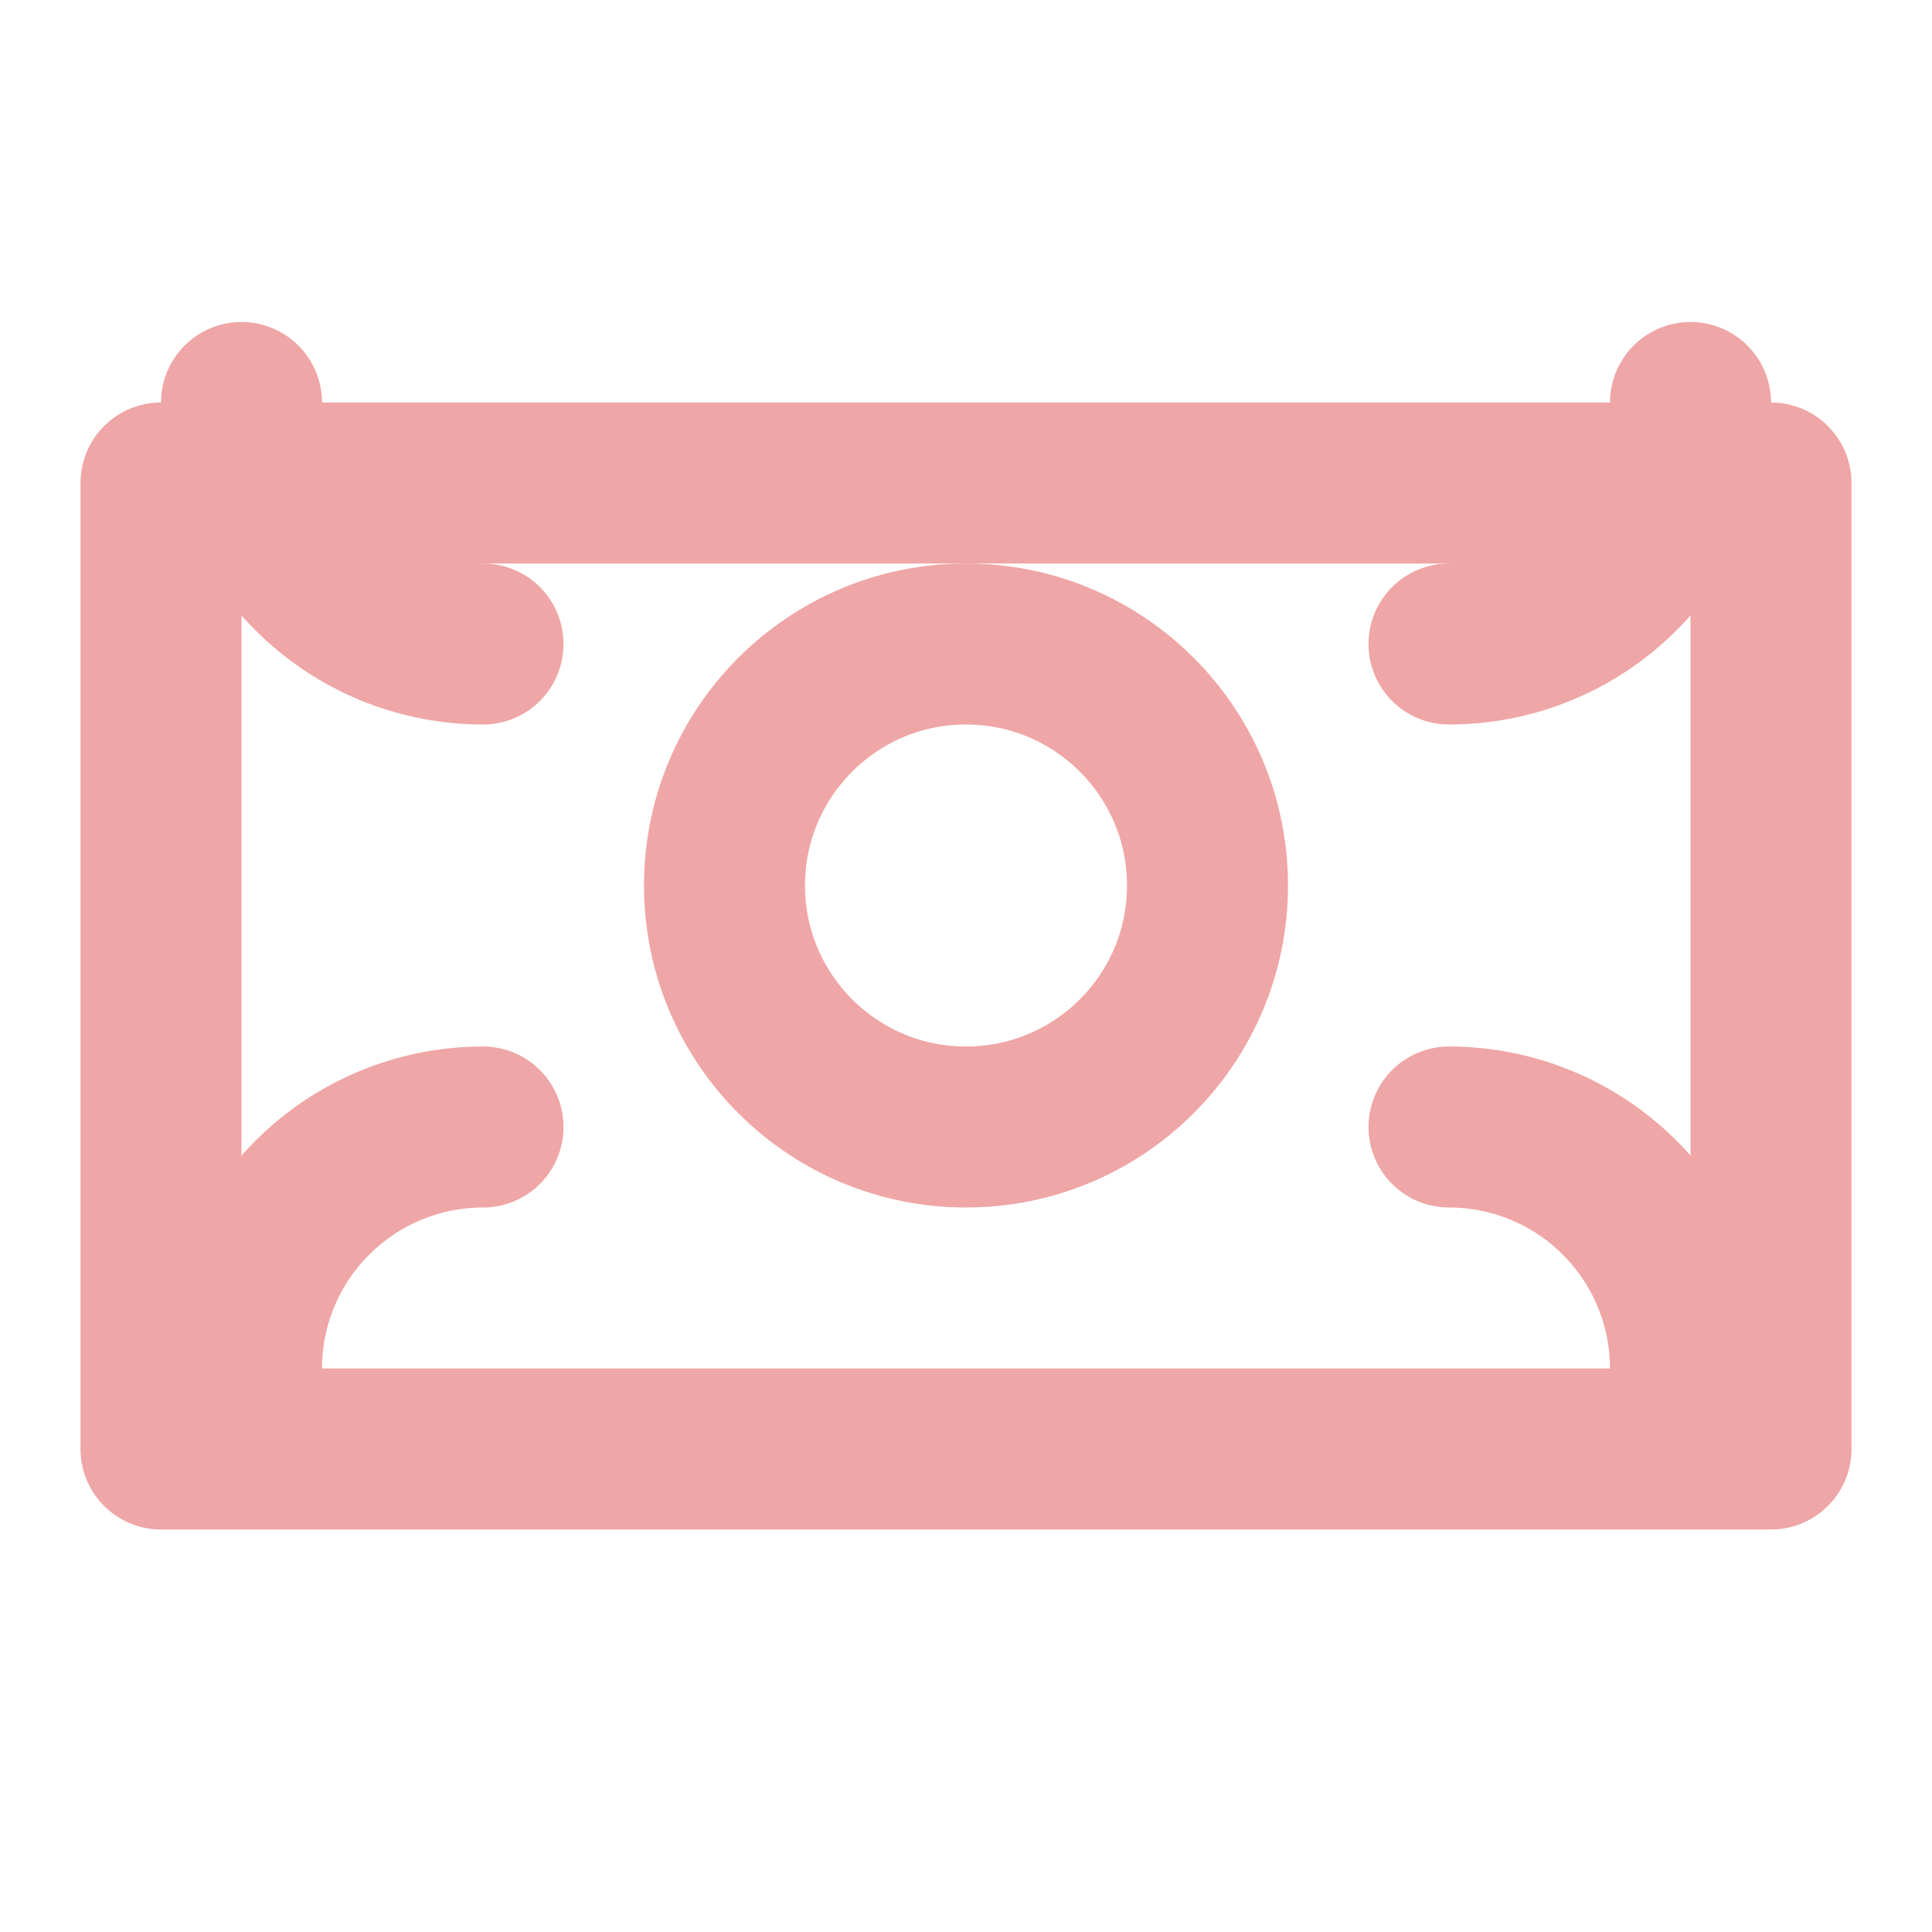 <svg width="24" height="24" viewBox="0 0 24 24" fill="none" xmlns="http://www.w3.org/2000/svg">
<path d="M2 6H22V18H2V6Z" stroke="#EFA6A6" stroke-width="2" stroke-linecap="round" stroke-linejoin="round"/>
<path d="M12 14C13.657 14 15 12.657 15 11C15 9.343 13.657 8 12 8C10.343 8 9 9.343 9 11C9 12.657 10.343 14 12 14Z" stroke="#EFA6A6" stroke-width="2" stroke-linecap="round" stroke-linejoin="round"/>
<path d="M18 8C18.796 8 19.559 7.684 20.121 7.121C20.684 6.559 21 5.796 21 5" stroke="#EFA6A6" stroke-width="2" stroke-linecap="round" stroke-linejoin="round"/>
<path d="M18 14C18.796 14 19.559 14.316 20.121 14.879C20.684 15.441 21 16.204 21 17" stroke="#EFA6A6" stroke-width="2" stroke-linecap="round" stroke-linejoin="round"/>
<path d="M6 8C5.204 8 4.441 7.684 3.879 7.121C3.316 6.559 3 5.796 3 5" stroke="#EFA6A6" stroke-width="2" stroke-linecap="round" stroke-linejoin="round"/>
<path d="M6 14C5.204 14 4.441 14.316 3.879 14.879C3.316 15.441 3 16.204 3 17" stroke="#EFA6A6" stroke-width="2" stroke-linecap="round" stroke-linejoin="round"/>
</svg>
